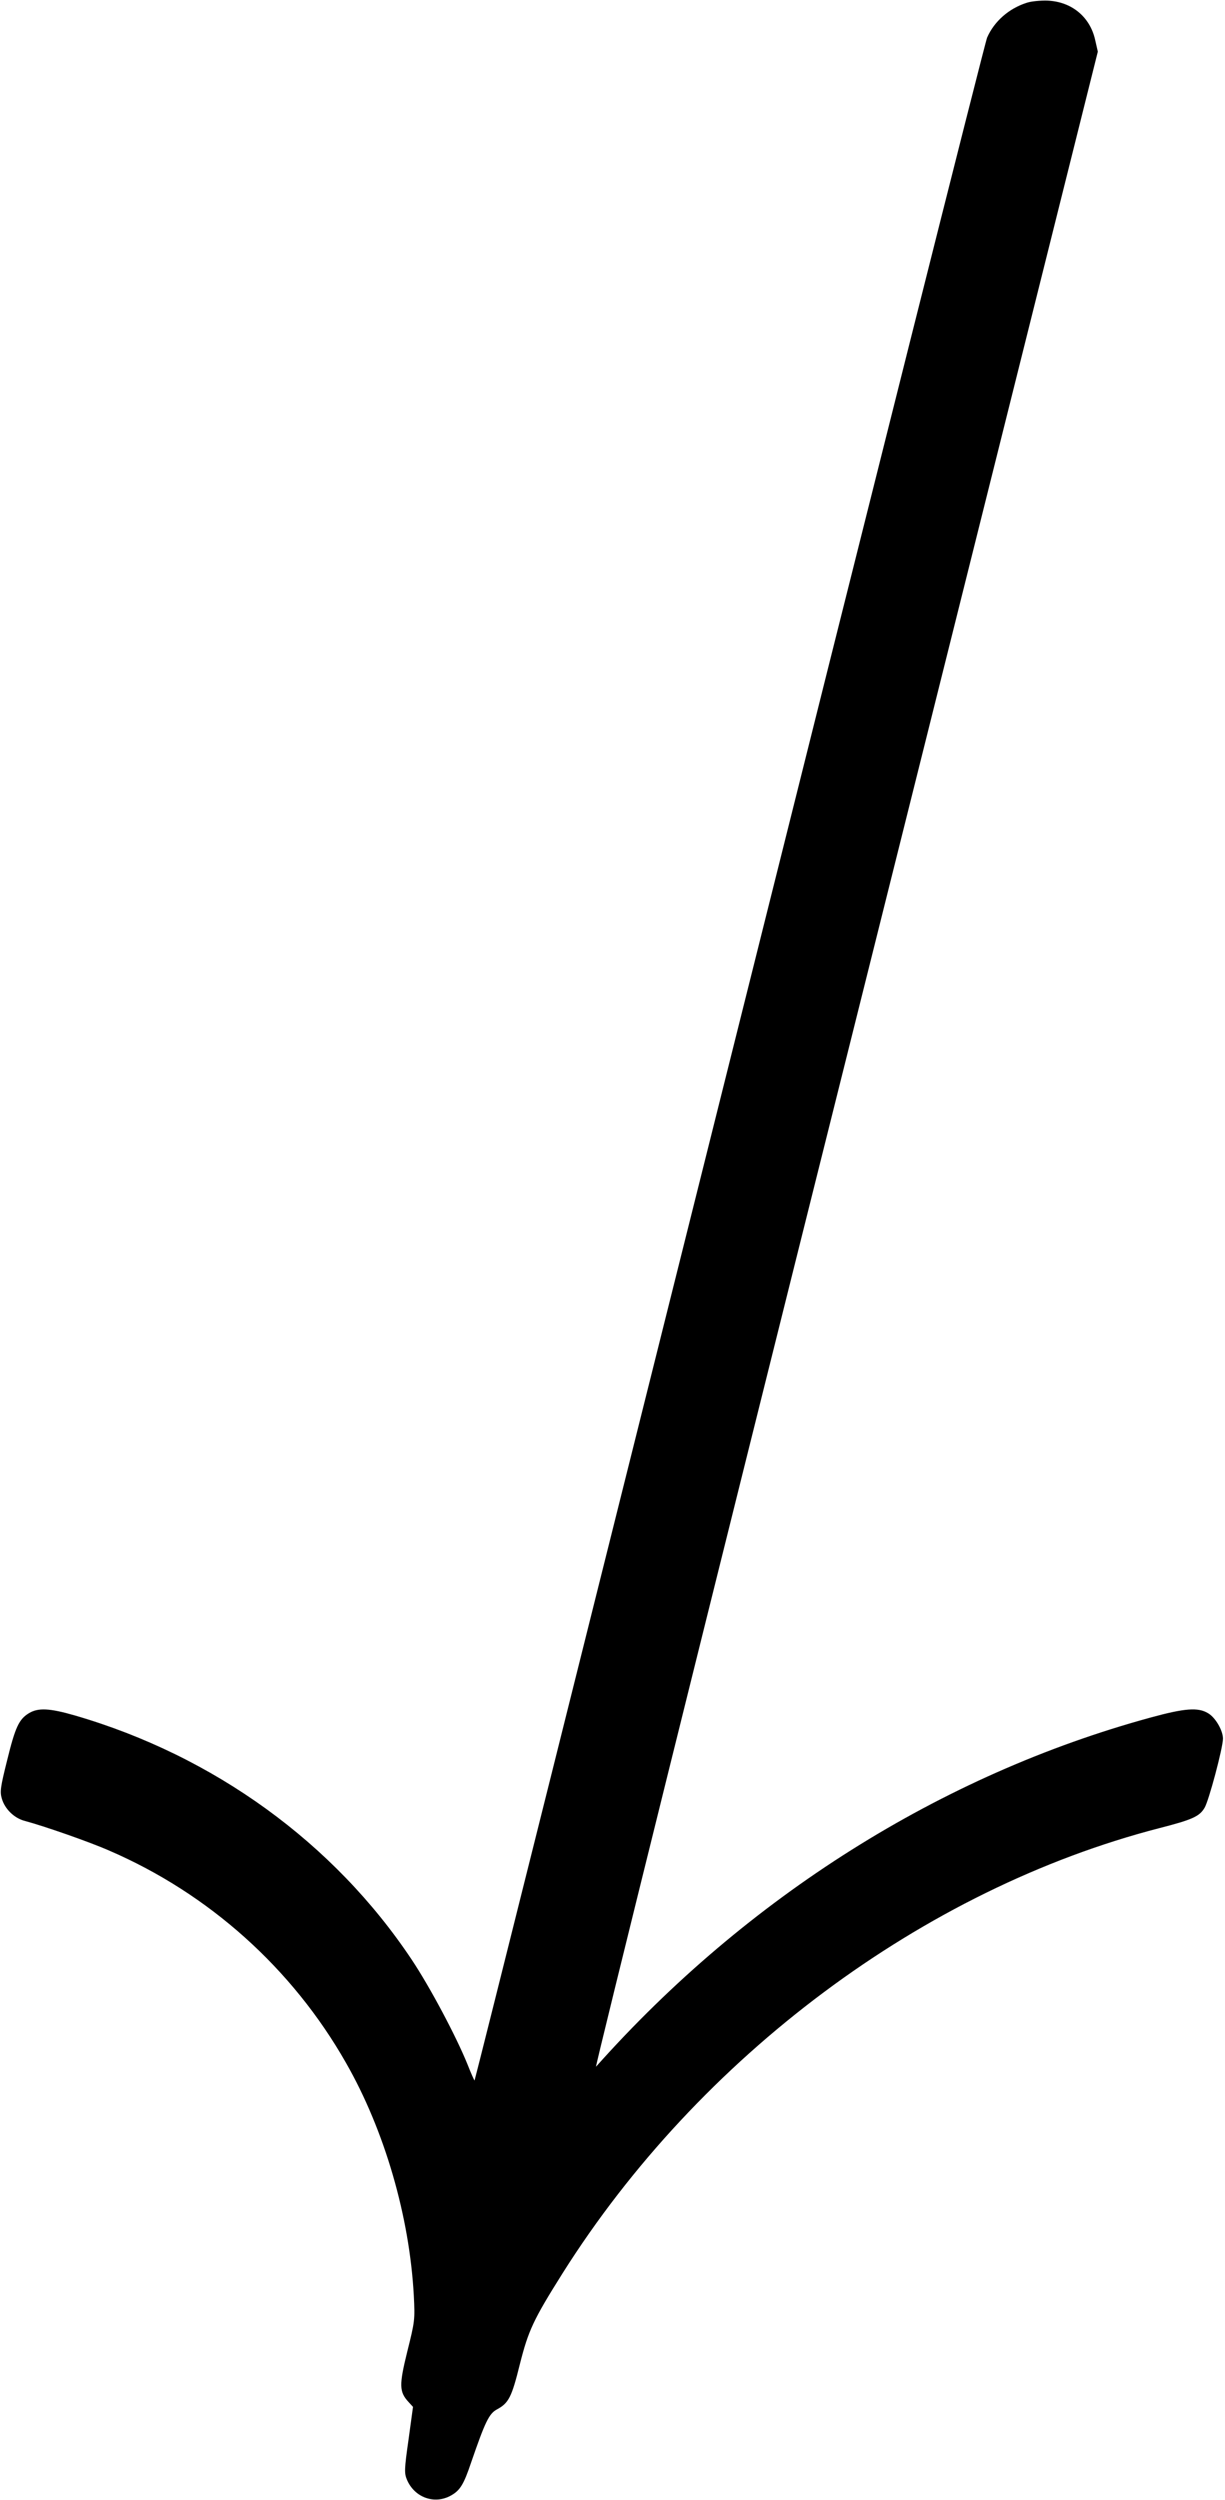 <?xml version="1.0" standalone="no"?>
<!DOCTYPE svg PUBLIC "-//W3C//DTD SVG 20010904//EN"
 "http://www.w3.org/TR/2001/REC-SVG-20010904/DTD/svg10.dtd">
<svg version="1.0" xmlns="http://www.w3.org/2000/svg"
 width="603pt" height="1230pt" viewBox="0 0 603 1230"
 preserveAspectRatio="xMidYMid meet">
<g transform="translate(0,1230) scale(0.1,-0.1)"
fill="#000000" stroke="none">
<path d="M5053 12286 c-87 -28 -159 -91 -194 -171 -10 -22 -581 -2292 -1269
-5045 -688 -2752 -1252 -5006 -1254 -5007 -1 -1 -17 34 -35 80 -56 138 -184
379 -274 514 -383 575 -974 1003 -1658 1202 -125 36 -181 39 -227 11 -49 -30
-67 -69 -107 -232 -33 -132 -36 -154 -26 -188 15 -52 62 -97 114 -110 93 -25
315 -102 415 -146 491 -212 901 -580 1165 -1044 190 -332 313 -756 334 -1146
6 -118 5 -126 -32 -274 -41 -166 -40 -199 6 -249 l22 -24 -22 -161 c-21 -146
-21 -166 -8 -197 37 -88 136 -124 217 -78 45 25 63 55 99 162 69 200 88 241
128 262 57 31 72 60 112 222 42 166 66 218 210 447 673 1067 1777 1891 2939
2191 160 41 196 57 221 99 21 33 91 297 91 341 0 40 -37 104 -73 125 -49 30
-115 25 -283 -21 -1030 -281 -1986 -883 -2730 -1718 -7 -7 546 2221 1229 4951
l1241 4964 -13 57 c-25 114 -116 189 -235 194 -34 1 -80 -3 -103 -11z"/>
</g>
</svg>
